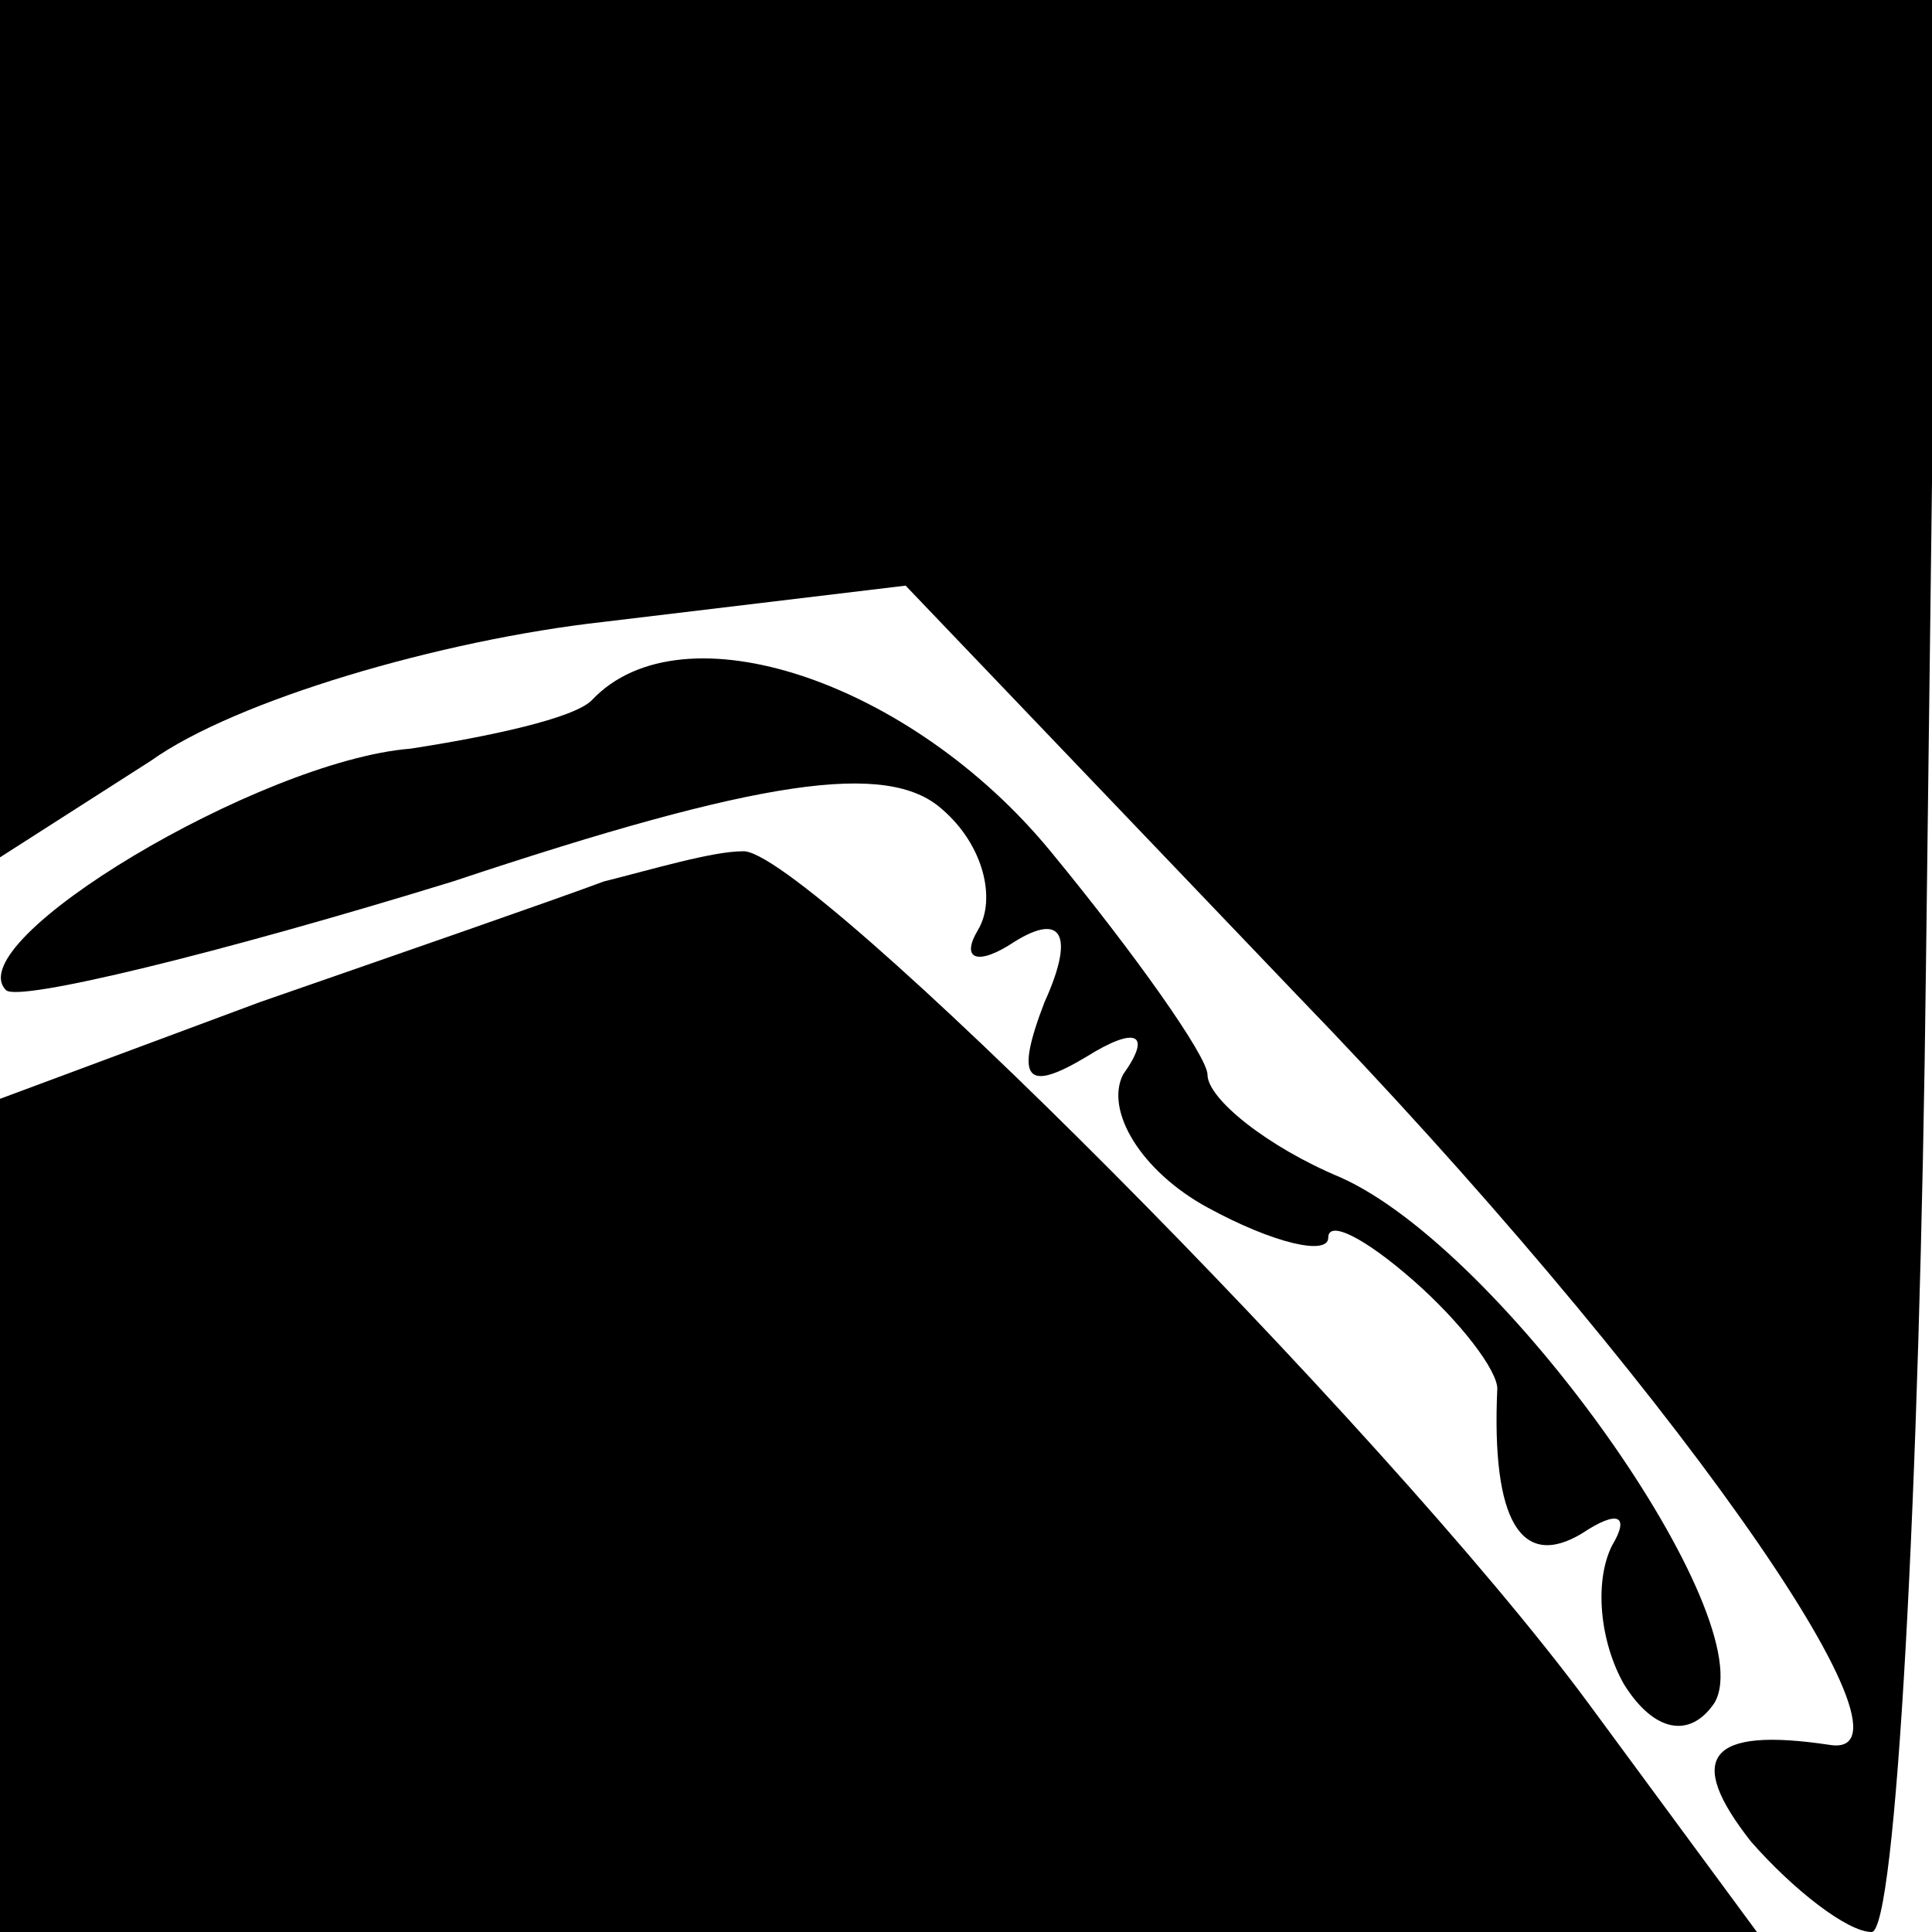 <?xml version="1.0" standalone="no"?>
<!DOCTYPE svg PUBLIC "-//W3C//DTD SVG 20010904//EN"
 "http://www.w3.org/TR/2001/REC-SVG-20010904/DTD/svg10.dtd">
<svg version="1.0" xmlns="http://www.w3.org/2000/svg"
 width="32pt" height="32pt" viewBox="0 0 32 32"
 preserveAspectRatio="xMidYMid meet">
<g transform="translate(0,32) scale(0.1,-0.1)"
fill="#000000" stroke="none">
<path fill="#000000" stroke="none" d="M0 249 l0 -71 25 16 c14 10 48 20 75
23 l50 6 65 -68 c60 -62 106 -127 88 -124 -20 3 -24 -2 -13 -16 7 -8 16 -15
20 -15 4 0 8 72 9 160 l2 160 -160 0 -161 0 0 -71z"/>
<path fill="#000000" stroke="none" d="M98 204 c-3 -3 -17 -6 -30 -8 -25 -2
-75 -32 -67 -40 2 -2 35 6 74 18 51 17 72 20 81 12 7 -6 9 -15 6 -20 -3 -5 0
-6 6 -2 8 5 10 1 5 -10 -5 -13 -3 -15 7 -9 8 5 11 4 6 -3 -3 -6 3 -16 14 -22
11 -6 20 -8 20 -5 0 3 6 0 14 -7 8 -7 14 -15 14 -18 -1 -22 4 -30 14 -24 6 4
8 3 5 -2 -3 -6 -2 -16 2 -23 5 -8 11 -9 15 -3 8 14 -35 75 -62 87 -12 5 -22
13 -22 17 0 3 -12 20 -26 37 -23 28 -61 41 -76 25z"/>
<path fill="#000000" stroke="none" d="M100 174 c-8 -3 -34 -12 -57 -20 l-43
-16 0 -69 0 -69 146 0 145 0 -28 38 c-34 46 -130 142 -140 141 -5 0 -15 -3
-23 -5z"/>
</g>
</svg>
